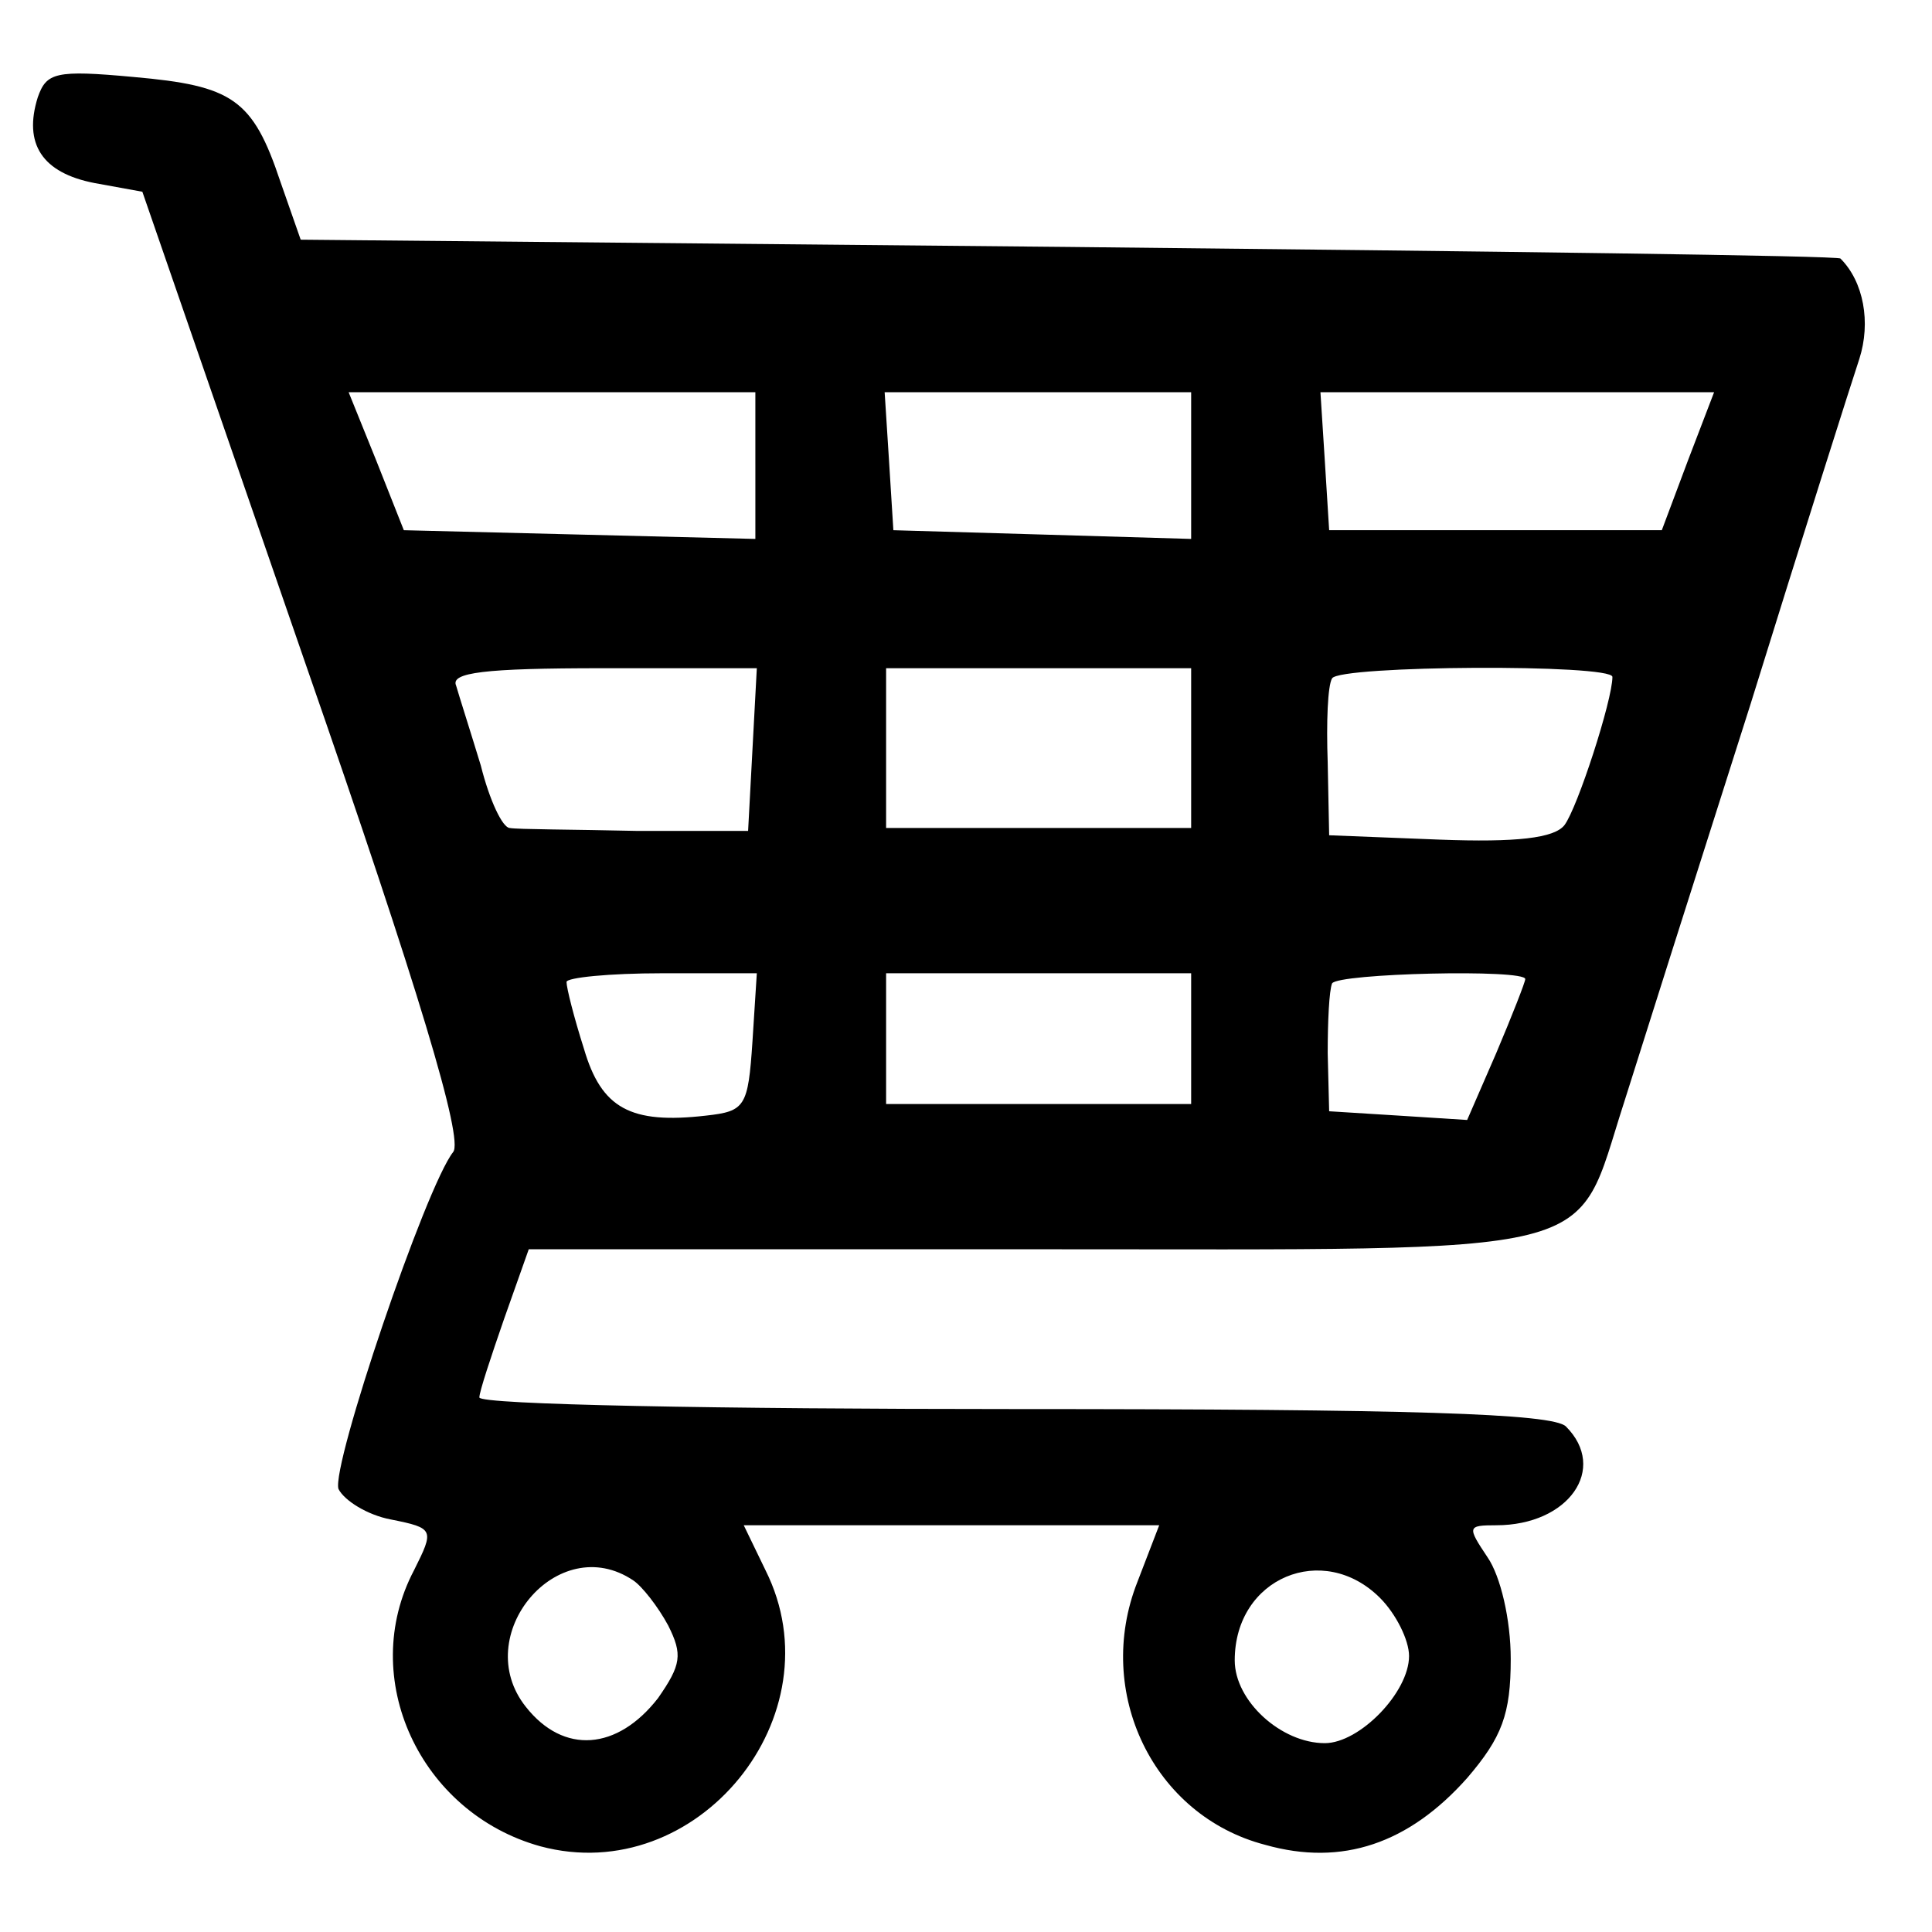 <?xml version="1.0" standalone="no"?>
<!DOCTYPE svg PUBLIC "-//W3C//DTD SVG 20010904//EN"
 "http://www.w3.org/TR/2001/REC-SVG-20010904/DTD/svg10.dtd">
<svg version="1.0" xmlns="http://www.w3.org/2000/svg"
 width="133pt" height="133pt" viewBox="0 0 133 133"
 preserveAspectRatio="xMidYMid meet">

<g transform="translate(0,133) scale(0.1,-0.1)"
fill="#000000" stroke="none">
<path d="M26 1263 c-10 -32 3 -52 39 -59 l33 -6 112 -324 c79 -227 109 -328
102 -337 -19 -24 -84 -216 -79 -232 4 -8 20 -18 36 -21 30 -6 30 -7 16 -35
-39 -74 4 -167 87 -190 108 -29 205 90 155 190 l-15 31 143 0 143 0 -15 -39
c-30 -76 11 -161 88 -181 53 -15 99 1 139 46 24 28 30 44 30 82 0 27 -7 57
-16 70 -14 21 -14 22 6 22 50 0 77 39 48 68 -9 9 -107 12 -380 12 -202 0 -368
3 -368 8 0 4 8 28 17 54 l17 48 348 0 c400 0 371 -7 406 101 11 35 50 158 87
274 36 116 70 223 75 238 8 25 3 53 -13 69 -1 2 -240 5 -531 8 l-529 5 -14 40
c-19 57 -33 66 -101 72 -54 5 -60 3 -66 -14z m494 -253 l0 -51 -121 3 -121 3
-19 48 -19 47 140 0 140 0 0 -50z m300 0 l0 -51 -102 3 -103 3 -3 48 -3 47
105 0 106 0 0 -50z m342 3 l-18 -48 -114 0 -115 0 -3 48 -3 47 135 0 136 0
-18 -47z m-644 -199 l-3 -56 -77 0 c-43 1 -82 1 -87 2 -5 0 -14 19 -20 43 -7
23 -15 48 -17 55 -4 9 19 12 101 12 l106 0 -3 -56z m302 1 l0 -55 -105 0 -105
0 0 55 0 55 105 0 105 0 0 -55z m290 49 c0 -16 -24 -90 -33 -102 -7 -9 -33
-12 -86 -10 l-76 3 -1 50 c-1 28 0 53 3 58 5 9 193 10 193 1z m-592 -251 c-3
-45 -5 -48 -32 -51 -52 -6 -72 5 -84 46 -7 22 -12 42 -12 46 0 3 29 6 66 6
l65 0 -3 -47z m302 2 l0 -45 -105 0 -105 0 0 45 0 45 105 0 105 0 0 -45z m230
41 c0 -2 -9 -25 -20 -51 l-20 -46 -47 3 -48 3 -1 40 c0 22 1 43 3 48 4 7 133
10 133 3z m-614 -414 c6 -4 17 -18 24 -31 10 -20 9 -27 -7 -50 -28 -36 -65
-39 -91 -6 -39 49 22 122 74 87z m514 -12 c11 -11 20 -29 20 -40 0 -25 -34
-60 -58 -60 -30 0 -62 29 -62 57 0 57 61 82 100 43z"/>
</g>
</svg>
